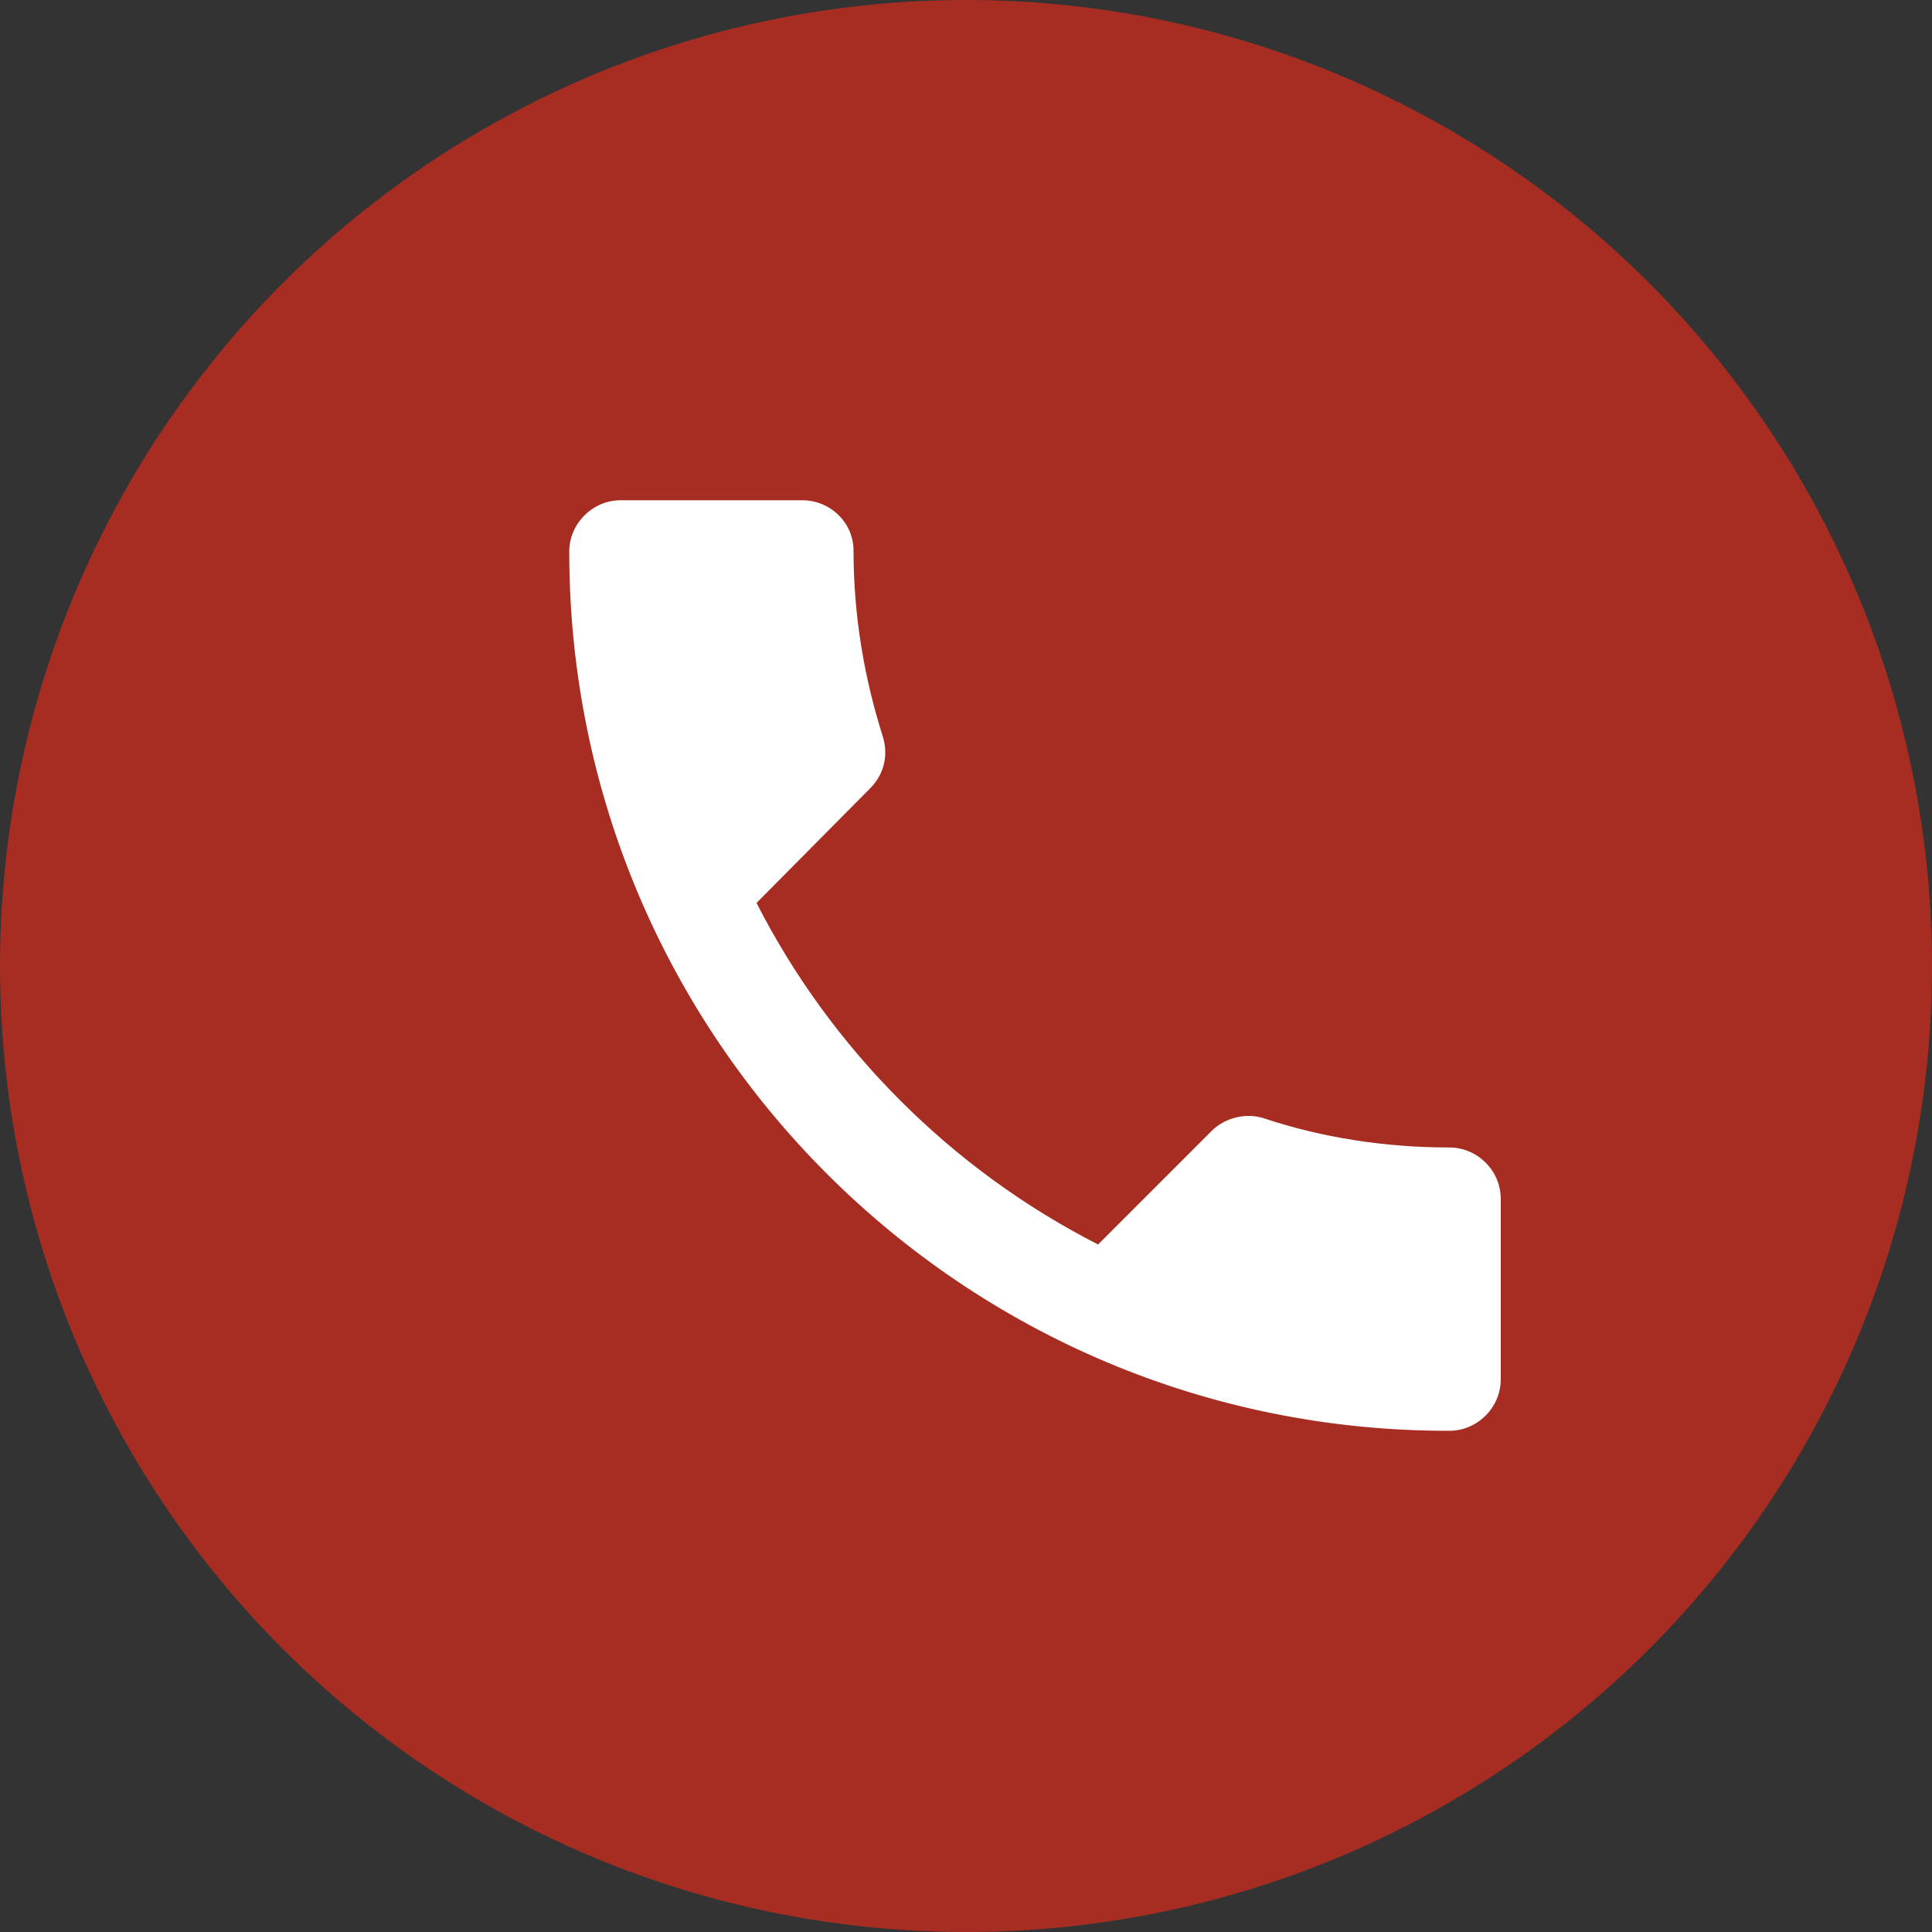<svg xmlns="http://www.w3.org/2000/svg" xmlns:xlink="http://www.w3.org/1999/xlink" width="28" height="28" viewBox="0 0 28 28" fill="none">
<rect x="0" y="0" width="28" height="28" fill="#333333" stroke="none"/>
<circle cx="14" cy="14" r="14"   fill="#A72D22" >
</circle>
<path d="M10.964 13.086C12.047 15.209 13.791 16.953 15.914 18.036L17.559 16.391C17.756 16.194 18.066 16.123 18.319 16.208C19.163 16.489 20.077 16.63 21.005 16.63C21.413 16.63 21.75 16.967 21.75 17.375L21.75 19.991C21.75 20.398 21.413 20.736 21.005 20.736C13.959 20.75 8.25 15.041 8.25 7.995C8.25 7.588 8.588 7.25 8.995 7.25L11.625 7.25C12.033 7.25 12.37 7.573 12.37 7.981C12.37 8.923 12.525 9.823 12.792 10.667C12.877 10.934 12.82 11.216 12.609 11.427L10.964 13.086Z"   fill="#FFFFFF" >
</path>
</svg>
